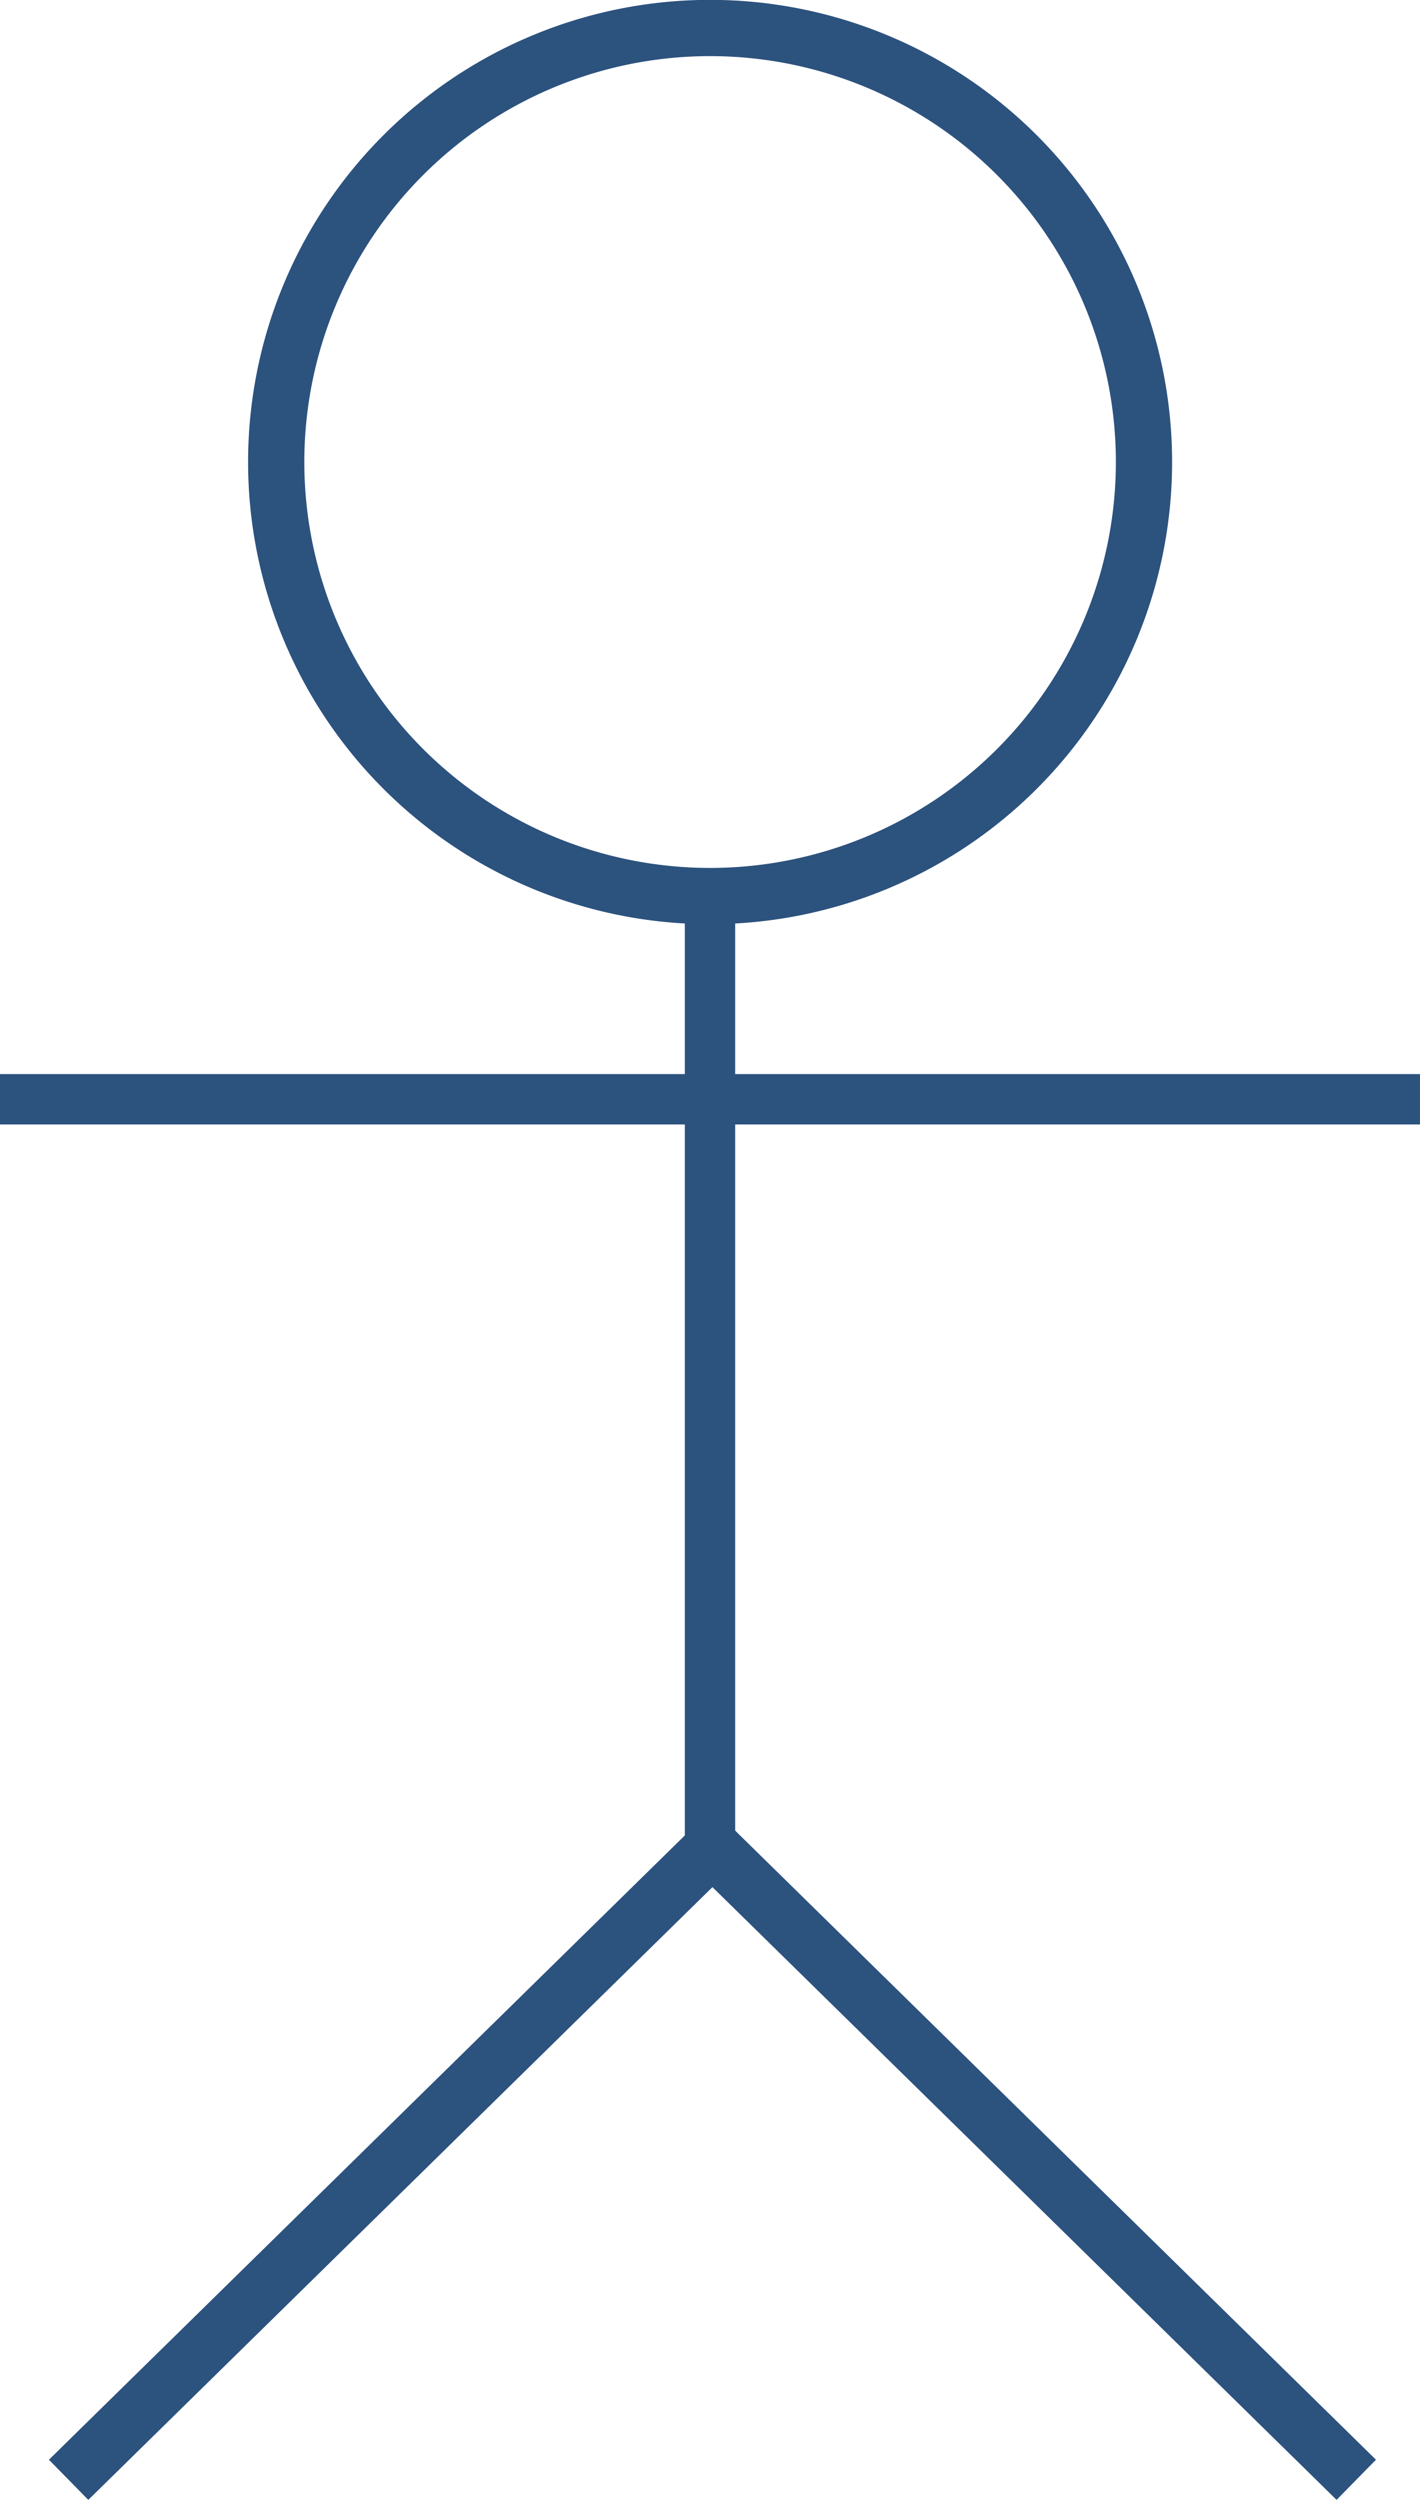 <?xml version="1.0" encoding="UTF-8" standalone="no"?>
<!-- Created with Inkscape (http://www.inkscape.org/) -->

<svg
   xmlns:dc="http://purl.org/dc/elements/1.1/"
   xmlns:cc="http://creativecommons.org/ns#"
   xmlns:rdf="http://www.w3.org/1999/02/22-rdf-syntax-ns#"
   xmlns:svg="http://www.w3.org/2000/svg"
   xmlns="http://www.w3.org/2000/svg"
   xmlns:sodipodi="http://sodipodi.sourceforge.net/DTD/sodipodi-0.dtd"
   xmlns:inkscape="http://www.inkscape.org/namespaces/inkscape"
   width="302.457"
   height="532.336"
   id="svg2"
   version="1.1"
   inkscape:version="0.48.2 r9819"
   sodipodi:docname="actor.svg">
  <defs
     id="defs4" />
  <sodipodi:namedview
     id="base"
     pagecolor="#ffffff"
     bordercolor="#666666"
     borderopacity="1.0"
     inkscape:pageopacity="0.0"
     inkscape:pageshadow="2"
     inkscape:zoom="0.7"
     inkscape:cx="-216.61245"
     inkscape:cy="-15.273845"
     inkscape:document-units="px"
     inkscape:current-layer="layer1"
     showgrid="false"
     inkscape:window-width="1680"
     inkscape:window-height="1030"
     inkscape:window-x="1363"
     inkscape:window-y="-3"
     inkscape:window-maximized="1"
     fit-margin-top="0"
     fit-margin-left="0"
     fit-margin-right="0"
     fit-margin-bottom="0" />
  <g
     inkscape:label="Calque 1"
     inkscape:groupmode="layer"
     id="layer1"
     transform="translate(-39.998,-501.624)">
    <path
       sodipodi:type="arc"
       style="fill:none;stroke:#2c527e;stroke-width:5;stroke-linecap:butt;stroke-linejoin:miter;stroke-miterlimit:4;stroke-opacity:1;stroke-dasharray:none"
       id="path2987"
       sodipodi:cx="62.857143"
       sodipodi:cy="55.714287"
       sodipodi:rx="38.57143"
       sodipodi:ry="38.57143"
       d="m 101.429,55.714 a 38.571,38.571 0 1 1 -77.143,0 38.571,38.571 0 1 1 77.143,0 z"
       transform="matrix(2.396,0,0,2.396,40.64,466.512)" />
    <path
       style="fill:none;stroke:#2c527e;stroke-width:10.725;stroke-linecap:butt;stroke-linejoin:miter;stroke-miterlimit:4;stroke-opacity:1;stroke-dasharray:none"
       d="m 191.227,694.551 0,205.652"
       id="path3765"
       inkscape:connector-curvature="0" />
    <path
       style="fill:none;stroke:#2c527e;stroke-width:10.725;stroke-linecap:butt;stroke-linejoin:miter;stroke-miterlimit:4;stroke-opacity:1;stroke-dasharray:none"
       d="m 342.453,735.692 -302.453,0"
       id="path3765-0"
       inkscape:connector-curvature="0"
       sodipodi:nodetypes="cc" />
    <path
       style="fill:none;stroke:#2c527e;stroke-width:11.978;stroke-linecap:butt;stroke-linejoin:miter;stroke-miterlimit:4;stroke-opacity:1;stroke-dasharray:none"
       d="m 190.622,893.955 138.26,135.693"
       id="path3785"
       inkscape:connector-curvature="0"
       sodipodi:nodetypes="cc" />
    <path
       style="fill:none;stroke:#2c527e;stroke-width:11.978;stroke-linecap:butt;stroke-linejoin:miter;stroke-miterlimit:4;stroke-opacity:1;stroke-dasharray:none"
       d="M 192.871,893.955 54.611,1029.649"
       id="path3785-1"
       inkscape:connector-curvature="0"
       sodipodi:nodetypes="cc" />
  </g>
</svg>
